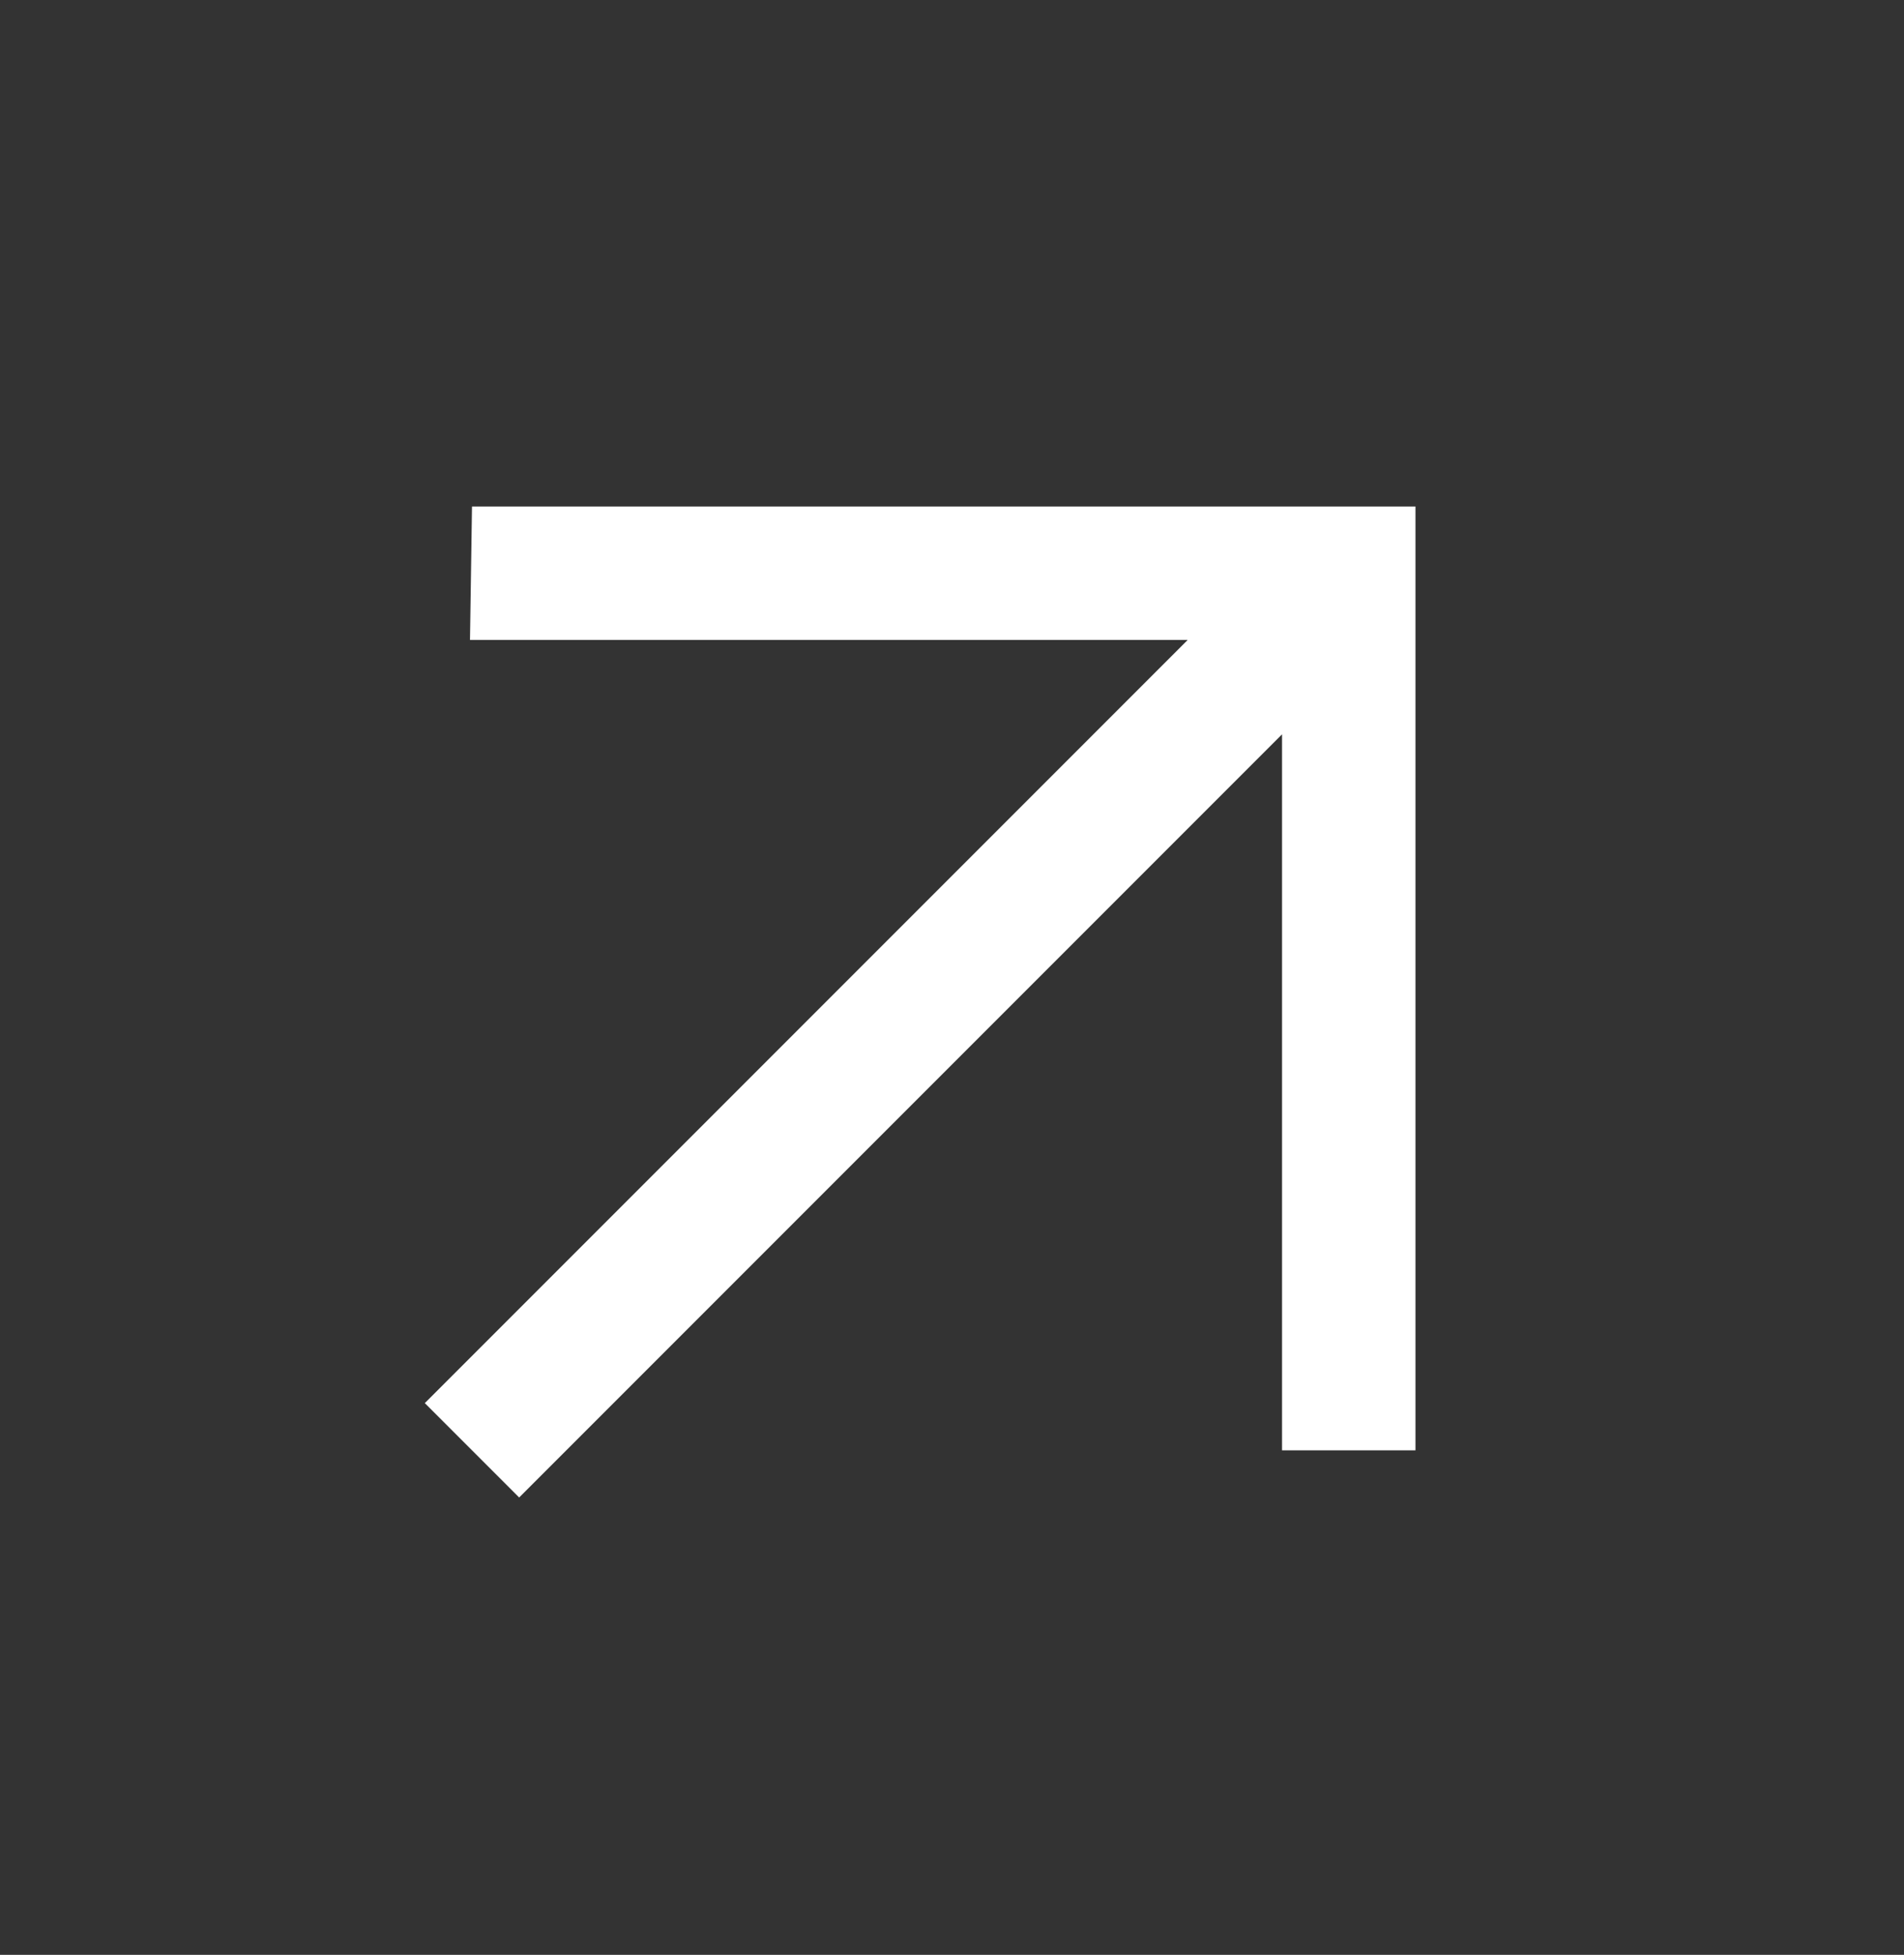 <svg width="38" height="39" viewBox="0 0 38 39" fill="none" xmlns="http://www.w3.org/2000/svg">
<rect x="0" y="0" width="38" height="39" fill="#333333" stroke="none"/>
<g clip-path="url(#clip0_477_114)">
<path fill-rule="evenodd" clip-rule="evenodd" d="M9.42 10.105L9.38 12.767L23.704 12.767L8.478 27.993L10.361 29.876L25.587 14.65L25.587 28.935L28.25 28.935C28.25 22.041 28.25 16.703 28.25 10.105C20.782 10.105 26.054 10.105 9.42 10.105Z" fill="white"/>
</g>
<defs>
<clipPath id="clip0_477_114">
<rect width="26.63" height="26.63" fill="white" transform="translate(18.835 0.689) rotate(45)"/>
</clipPath>
</defs>
</svg>
